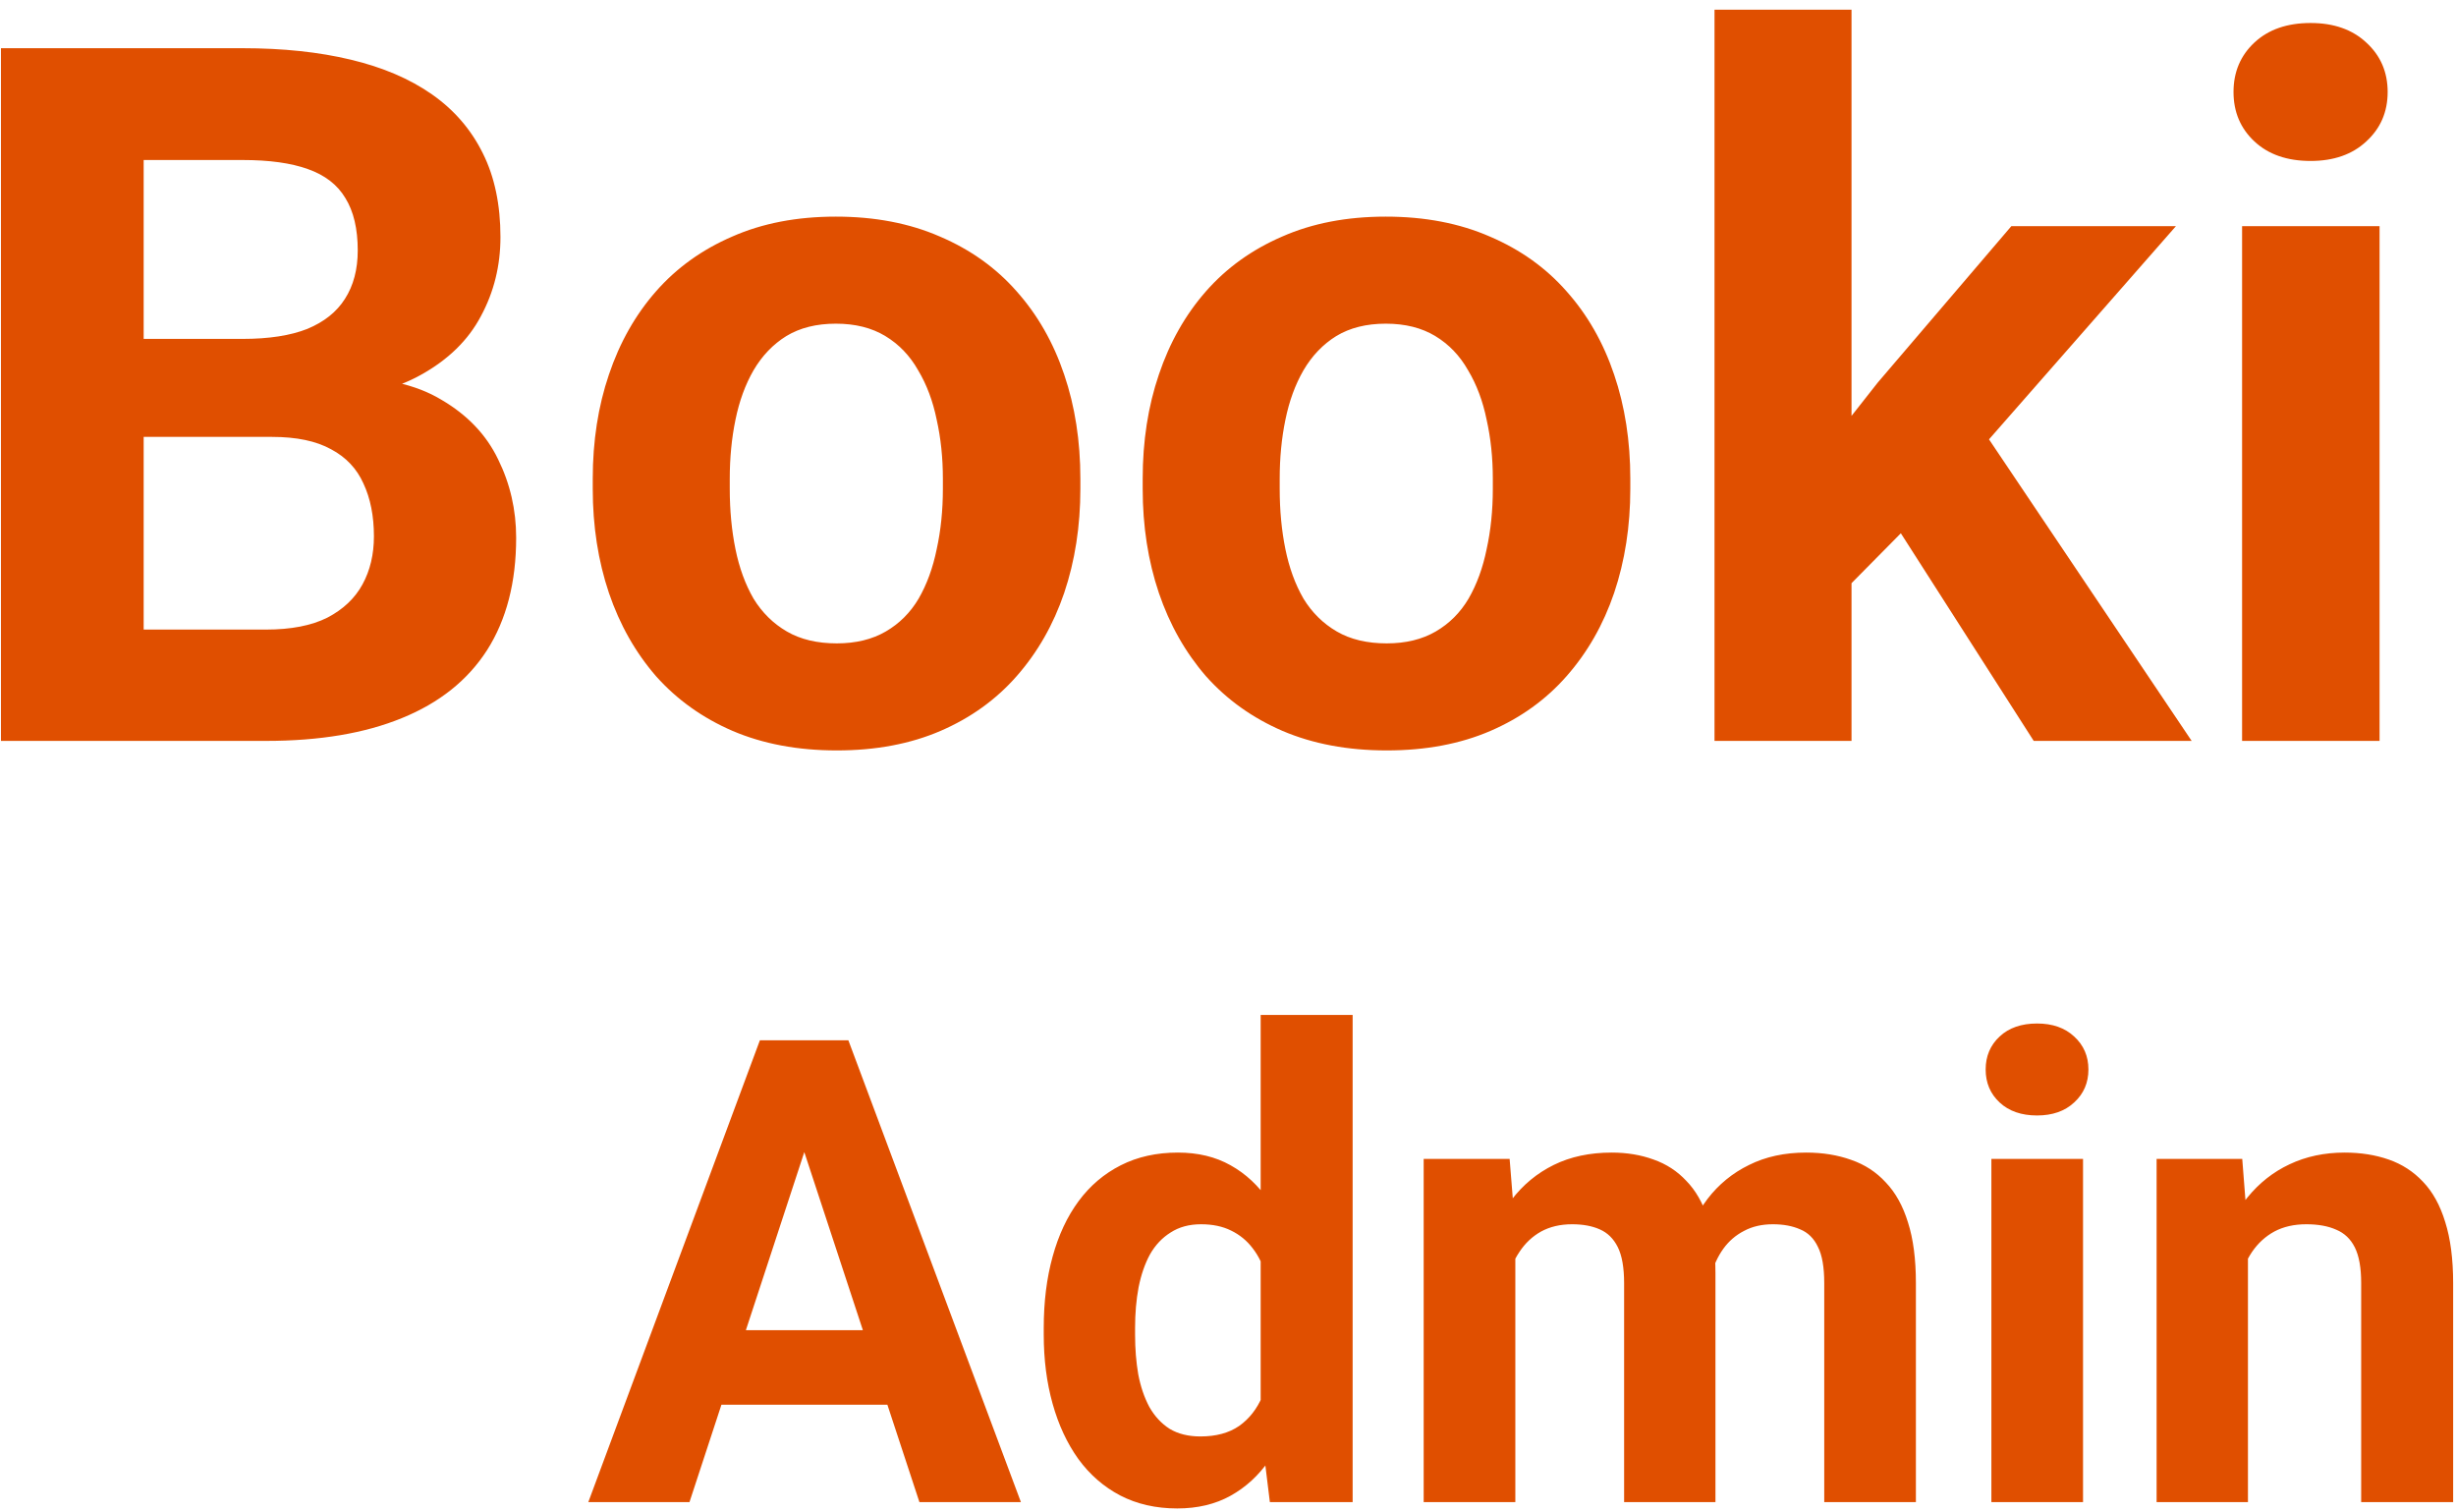 <svg width="242" height="149" viewBox="0 0 242 149" fill="none" xmlns="http://www.w3.org/2000/svg">
<path d="M26.812 43.047H9.281L9.188 33.391H23.906C26.5 33.391 28.625 33.062 30.281 32.406C31.938 31.719 33.172 30.734 33.984 29.453C34.828 28.141 35.25 26.547 35.25 24.672C35.25 22.547 34.844 20.828 34.031 19.516C33.25 18.203 32.016 17.25 30.328 16.656C28.672 16.062 26.531 15.766 23.906 15.766H14.156V73H0.094V4.75H23.906C27.875 4.75 31.422 5.125 34.547 5.875C37.703 6.625 40.375 7.766 42.562 9.297C44.75 10.828 46.422 12.766 47.578 15.109C48.734 17.422 49.312 20.172 49.312 23.359C49.312 26.172 48.672 28.766 47.391 31.141C46.141 33.516 44.156 35.453 41.438 36.953C38.75 38.453 35.234 39.281 30.891 39.438L26.812 43.047ZM26.203 73H5.438L10.922 62.031H26.203C28.672 62.031 30.688 61.641 32.25 60.859C33.812 60.047 34.969 58.953 35.719 57.578C36.469 56.203 36.844 54.625 36.844 52.844C36.844 50.844 36.5 49.109 35.812 47.641C35.156 46.172 34.094 45.047 32.625 44.266C31.156 43.453 29.219 43.047 26.812 43.047H13.266L13.359 33.391H30.234L33.469 37.188C37.625 37.125 40.969 37.859 43.5 39.391C46.062 40.891 47.922 42.844 49.078 45.25C50.266 47.656 50.859 50.234 50.859 52.984C50.859 57.359 49.906 61.047 48 64.047C46.094 67.016 43.297 69.25 39.609 70.75C35.953 72.25 31.484 73 26.203 73ZM58.406 48.156V47.172C58.406 43.453 58.938 40.031 60 36.906C61.062 33.75 62.609 31.016 64.641 28.703C66.672 26.391 69.172 24.594 72.141 23.312C75.109 22 78.516 21.344 82.359 21.344C86.203 21.344 89.625 22 92.625 23.312C95.625 24.594 98.141 26.391 100.172 28.703C102.234 31.016 103.797 33.75 104.859 36.906C105.922 40.031 106.453 43.453 106.453 47.172V48.156C106.453 51.844 105.922 55.266 104.859 58.422C103.797 61.547 102.234 64.281 100.172 66.625C98.141 68.938 95.641 70.734 92.672 72.016C89.703 73.297 86.297 73.938 82.453 73.938C78.609 73.938 75.188 73.297 72.188 72.016C69.219 70.734 66.703 68.938 64.641 66.625C62.609 64.281 61.062 61.547 60 58.422C58.938 55.266 58.406 51.844 58.406 48.156ZM71.906 47.172V48.156C71.906 50.281 72.094 52.266 72.469 54.109C72.844 55.953 73.438 57.578 74.25 58.984C75.094 60.359 76.188 61.438 77.531 62.219C78.875 63 80.516 63.391 82.453 63.391C84.328 63.391 85.938 63 87.281 62.219C88.625 61.438 89.703 60.359 90.516 58.984C91.328 57.578 91.922 55.953 92.297 54.109C92.703 52.266 92.906 50.281 92.906 48.156V47.172C92.906 45.109 92.703 43.172 92.297 41.359C91.922 39.516 91.312 37.891 90.469 36.484C89.656 35.047 88.578 33.922 87.234 33.109C85.891 32.297 84.266 31.891 82.359 31.891C80.453 31.891 78.828 32.297 77.484 33.109C76.172 33.922 75.094 35.047 74.25 36.484C73.438 37.891 72.844 39.516 72.469 41.359C72.094 43.172 71.906 45.109 71.906 47.172ZM112.594 48.156V47.172C112.594 43.453 113.125 40.031 114.188 36.906C115.25 33.75 116.797 31.016 118.828 28.703C120.859 26.391 123.359 24.594 126.328 23.312C129.297 22 132.703 21.344 136.547 21.344C140.391 21.344 143.812 22 146.812 23.312C149.812 24.594 152.328 26.391 154.359 28.703C156.422 31.016 157.984 33.75 159.047 36.906C160.109 40.031 160.641 43.453 160.641 47.172V48.156C160.641 51.844 160.109 55.266 159.047 58.422C157.984 61.547 156.422 64.281 154.359 66.625C152.328 68.938 149.828 70.734 146.859 72.016C143.891 73.297 140.484 73.938 136.641 73.938C132.797 73.938 129.375 73.297 126.375 72.016C123.406 70.734 120.891 68.938 118.828 66.625C116.797 64.281 115.25 61.547 114.188 58.422C113.125 55.266 112.594 51.844 112.594 48.156ZM126.094 47.172V48.156C126.094 50.281 126.281 52.266 126.656 54.109C127.031 55.953 127.625 57.578 128.438 58.984C129.281 60.359 130.375 61.438 131.719 62.219C133.062 63 134.703 63.391 136.641 63.391C138.516 63.391 140.125 63 141.469 62.219C142.812 61.438 143.891 60.359 144.703 58.984C145.516 57.578 146.109 55.953 146.484 54.109C146.891 52.266 147.094 50.281 147.094 48.156V47.172C147.094 45.109 146.891 43.172 146.484 41.359C146.109 39.516 145.5 37.891 144.656 36.484C143.844 35.047 142.766 33.922 141.422 33.109C140.078 32.297 138.453 31.891 136.547 31.891C134.641 31.891 133.016 32.297 131.672 33.109C130.359 33.922 129.281 35.047 128.438 36.484C127.625 37.891 127.031 39.516 126.656 41.359C126.281 43.172 126.094 45.109 126.094 47.172ZM182.438 0.953V73H168.938V0.953H182.438ZM214.406 22.281L192.375 47.406L180.562 59.359L175.641 49.609L185.016 37.703L198.188 22.281H214.406ZM200.391 73L185.391 49.562L194.719 41.406L215.953 73H200.391ZM234.469 22.281V73H220.922V22.281H234.469ZM220.078 9.062C220.078 7.094 220.766 5.469 222.141 4.188C223.516 2.906 225.359 2.266 227.672 2.266C229.953 2.266 231.781 2.906 233.156 4.188C234.562 5.469 235.266 7.094 235.266 9.062C235.266 11.031 234.562 12.656 233.156 13.938C231.781 15.219 229.953 15.859 227.672 15.859C225.359 15.859 223.516 15.219 222.141 13.938C220.766 12.656 220.078 11.031 220.078 9.062ZM80.312 110.281L67.938 148H57.969L74.875 102.5H81.219L80.312 110.281ZM90.594 148L78.188 110.281L77.188 102.5H83.594L100.594 148H90.594ZM90.031 131.062V138.406H66V131.062H90.031ZM124.219 140.625V100H133.281V148H125.125L124.219 140.625ZM102.844 131.5V130.844C102.844 128.26 103.135 125.917 103.719 123.812C104.302 121.688 105.156 119.865 106.281 118.344C107.406 116.823 108.792 115.646 110.438 114.812C112.083 113.979 113.958 113.562 116.062 113.562C118.042 113.562 119.771 113.979 121.25 114.812C122.75 115.646 124.021 116.833 125.062 118.375C126.125 119.896 126.979 121.698 127.625 123.781C128.271 125.844 128.74 128.104 129.031 130.562V132C128.74 134.354 128.271 136.542 127.625 138.562C126.979 140.583 126.125 142.354 125.062 143.875C124.021 145.375 122.75 146.542 121.25 147.375C119.75 148.208 118 148.625 116 148.625C113.896 148.625 112.021 148.198 110.375 147.344C108.75 146.49 107.375 145.292 106.25 143.75C105.146 142.208 104.302 140.396 103.719 138.312C103.135 136.229 102.844 133.958 102.844 131.5ZM111.844 130.844V131.5C111.844 132.896 111.948 134.198 112.156 135.406C112.385 136.615 112.75 137.688 113.25 138.625C113.771 139.542 114.438 140.26 115.25 140.781C116.083 141.281 117.094 141.531 118.281 141.531C119.823 141.531 121.094 141.188 122.094 140.5C123.094 139.792 123.854 138.823 124.375 137.594C124.917 136.365 125.229 134.948 125.312 133.344V129.25C125.25 127.938 125.062 126.76 124.75 125.719C124.458 124.656 124.021 123.75 123.438 123C122.875 122.25 122.167 121.667 121.312 121.25C120.479 120.833 119.49 120.625 118.344 120.625C117.177 120.625 116.177 120.896 115.344 121.438C114.51 121.958 113.833 122.677 113.312 123.594C112.812 124.51 112.438 125.594 112.188 126.844C111.958 128.073 111.844 129.406 111.844 130.844ZM149.312 121.188V148H140.281V114.188H148.75L149.312 121.188ZM148.062 129.906H145.562C145.562 127.552 145.844 125.385 146.406 123.406C146.99 121.406 147.833 119.677 148.938 118.219C150.062 116.74 151.448 115.594 153.094 114.781C154.74 113.969 156.646 113.562 158.812 113.562C160.312 113.562 161.688 113.792 162.938 114.25C164.188 114.688 165.26 115.385 166.156 116.344C167.073 117.281 167.781 118.51 168.281 120.031C168.781 121.531 169.031 123.333 169.031 125.438V148H160.031V126.438C160.031 124.896 159.823 123.708 159.406 122.875C158.99 122.042 158.396 121.458 157.625 121.125C156.875 120.792 155.969 120.625 154.906 120.625C153.74 120.625 152.719 120.865 151.844 121.344C150.99 121.823 150.281 122.49 149.719 123.344C149.156 124.177 148.74 125.156 148.469 126.281C148.198 127.406 148.062 128.615 148.062 129.906ZM168.188 128.875L164.969 129.281C164.969 127.073 165.24 125.021 165.781 123.125C166.344 121.229 167.167 119.562 168.25 118.125C169.354 116.688 170.719 115.573 172.344 114.781C173.969 113.969 175.844 113.562 177.969 113.562C179.594 113.562 181.073 113.802 182.406 114.281C183.74 114.74 184.875 115.479 185.812 116.5C186.771 117.5 187.5 118.812 188 120.438C188.521 122.062 188.781 124.052 188.781 126.406V148H179.75V126.406C179.75 124.844 179.542 123.656 179.125 122.844C178.729 122.01 178.146 121.438 177.375 121.125C176.625 120.792 175.729 120.625 174.688 120.625C173.604 120.625 172.656 120.844 171.844 121.281C171.031 121.698 170.354 122.281 169.812 123.031C169.271 123.781 168.865 124.656 168.594 125.656C168.323 126.635 168.188 127.708 168.188 128.875ZM205.25 114.188V148H196.219V114.188H205.25ZM195.656 105.375C195.656 104.062 196.115 102.979 197.031 102.125C197.948 101.271 199.177 100.844 200.719 100.844C202.24 100.844 203.458 101.271 204.375 102.125C205.312 102.979 205.781 104.062 205.781 105.375C205.781 106.688 205.312 107.771 204.375 108.625C203.458 109.479 202.24 109.906 200.719 109.906C199.177 109.906 197.948 109.479 197.031 108.625C196.115 107.771 195.656 106.688 195.656 105.375ZM221.5 121.406V148H212.5V114.188H220.938L221.5 121.406ZM220.188 129.906H217.75C217.75 127.406 218.073 125.156 218.719 123.156C219.365 121.135 220.271 119.417 221.438 118C222.604 116.562 223.99 115.469 225.594 114.719C227.219 113.948 229.031 113.562 231.031 113.562C232.615 113.562 234.062 113.792 235.375 114.25C236.688 114.708 237.812 115.438 238.75 116.438C239.708 117.438 240.438 118.76 240.938 120.406C241.458 122.052 241.719 124.062 241.719 126.438V148H232.656V126.406C232.656 124.906 232.448 123.74 232.031 122.906C231.615 122.073 231 121.49 230.188 121.156C229.396 120.802 228.417 120.625 227.25 120.625C226.042 120.625 224.99 120.865 224.094 121.344C223.219 121.823 222.49 122.49 221.906 123.344C221.344 124.177 220.917 125.156 220.625 126.281C220.333 127.406 220.188 128.615 220.188 129.906Z" fill="#E04F00"/>
</svg>
